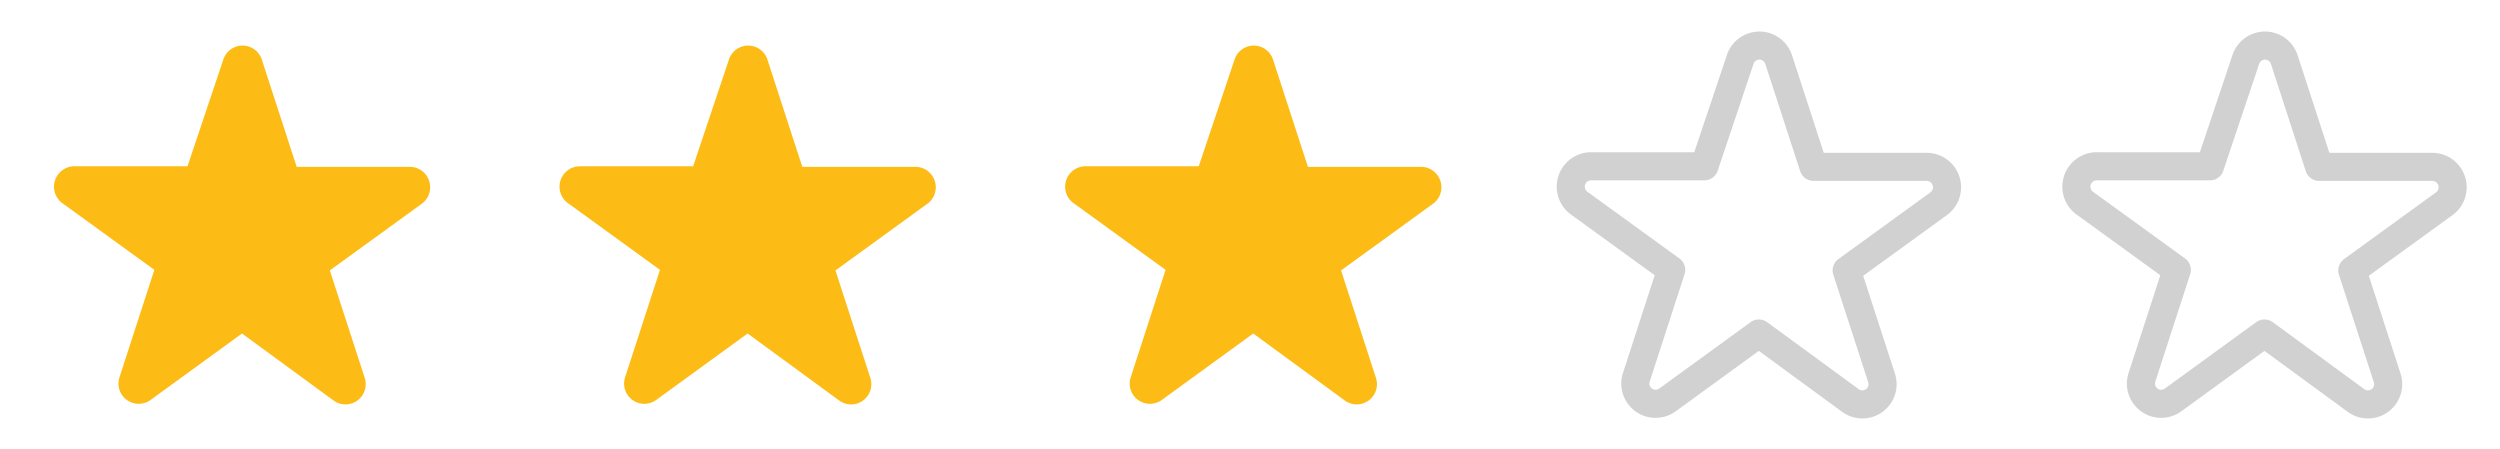 <svg width="89" height="16" fill="none" xmlns="http://www.w3.org/2000/svg"><g clip-path="url(#a)" clip-rule="evenodd"><path fill-rule="evenodd" d="M7.948 2.127a.72.72 0 0 1 1.374 0l1.24 3.813h4a.727.727 0 0 1 .426 1.333l-3.246 2.354 1.24 3.82a.72.72 0 0 1-1.114.806l-3.253-2.38-3.247 2.36a.72.72 0 0 1-1.113-.806l1.24-3.82-3.247-2.354a.727.727 0 0 1 .427-1.333h4l1.273-3.793ZM25.948 2.127a.72.72 0 0 1 1.374 0l1.24 3.813h4a.727.727 0 0 1 .426 1.333l-3.246 2.354 1.24 3.82a.72.72 0 0 1-1.114.806l-3.253-2.38-3.247 2.36a.72.72 0 0 1-1.113-.806l1.24-3.82-3.247-2.354a.726.726 0 0 1 .427-1.333h4l1.273-3.793ZM43.948 2.127a.72.72 0 0 1 1.374 0l1.24 3.813h4a.727.727 0 0 1 .426 1.333l-3.246 2.354 1.24 3.82a.72.72 0 0 1-1.114.806l-3.253-2.38-3.247 2.36a.72.72 0 0 1-1.113-.806l1.24-3.82-3.247-2.354a.726.726 0 0 1 .427-1.333h4l1.273-3.793Z" fill="#FDBC15"/><path d="M61.948 2.127a.72.72 0 0 1 1.374 0l1.24 3.813h4a.727.727 0 0 1 .426 1.333l-3.246 2.354 1.24 3.82a.72.72 0 0 1-1.114.806l-3.253-2.38-3.247 2.36a.72.72 0 0 1-1.113-.806l1.24-3.82-3.247-2.354a.726.726 0 0 1 .427-1.333h4l1.273-3.793ZM79.948 2.127a.72.72 0 0 1 1.374 0l1.24 3.813h4a.727.727 0 0 1 .426 1.333l-3.246 2.354 1.24 3.82a.72.72 0 0 1-1.114.806l-3.253-2.38-3.247 2.36a.72.72 0 0 1-1.113-.806l1.24-3.82-3.247-2.354a.726.726 0 0 1 .427-1.333h4l1.273-3.793Z" stroke="#D1D1D1" stroke-linecap="round" stroke-linejoin="round"/></g><defs><clipPath id="a"><path fill="#fff" transform="translate(.615)" d="M0 0h88v16H0z"/></clipPath></defs></svg>